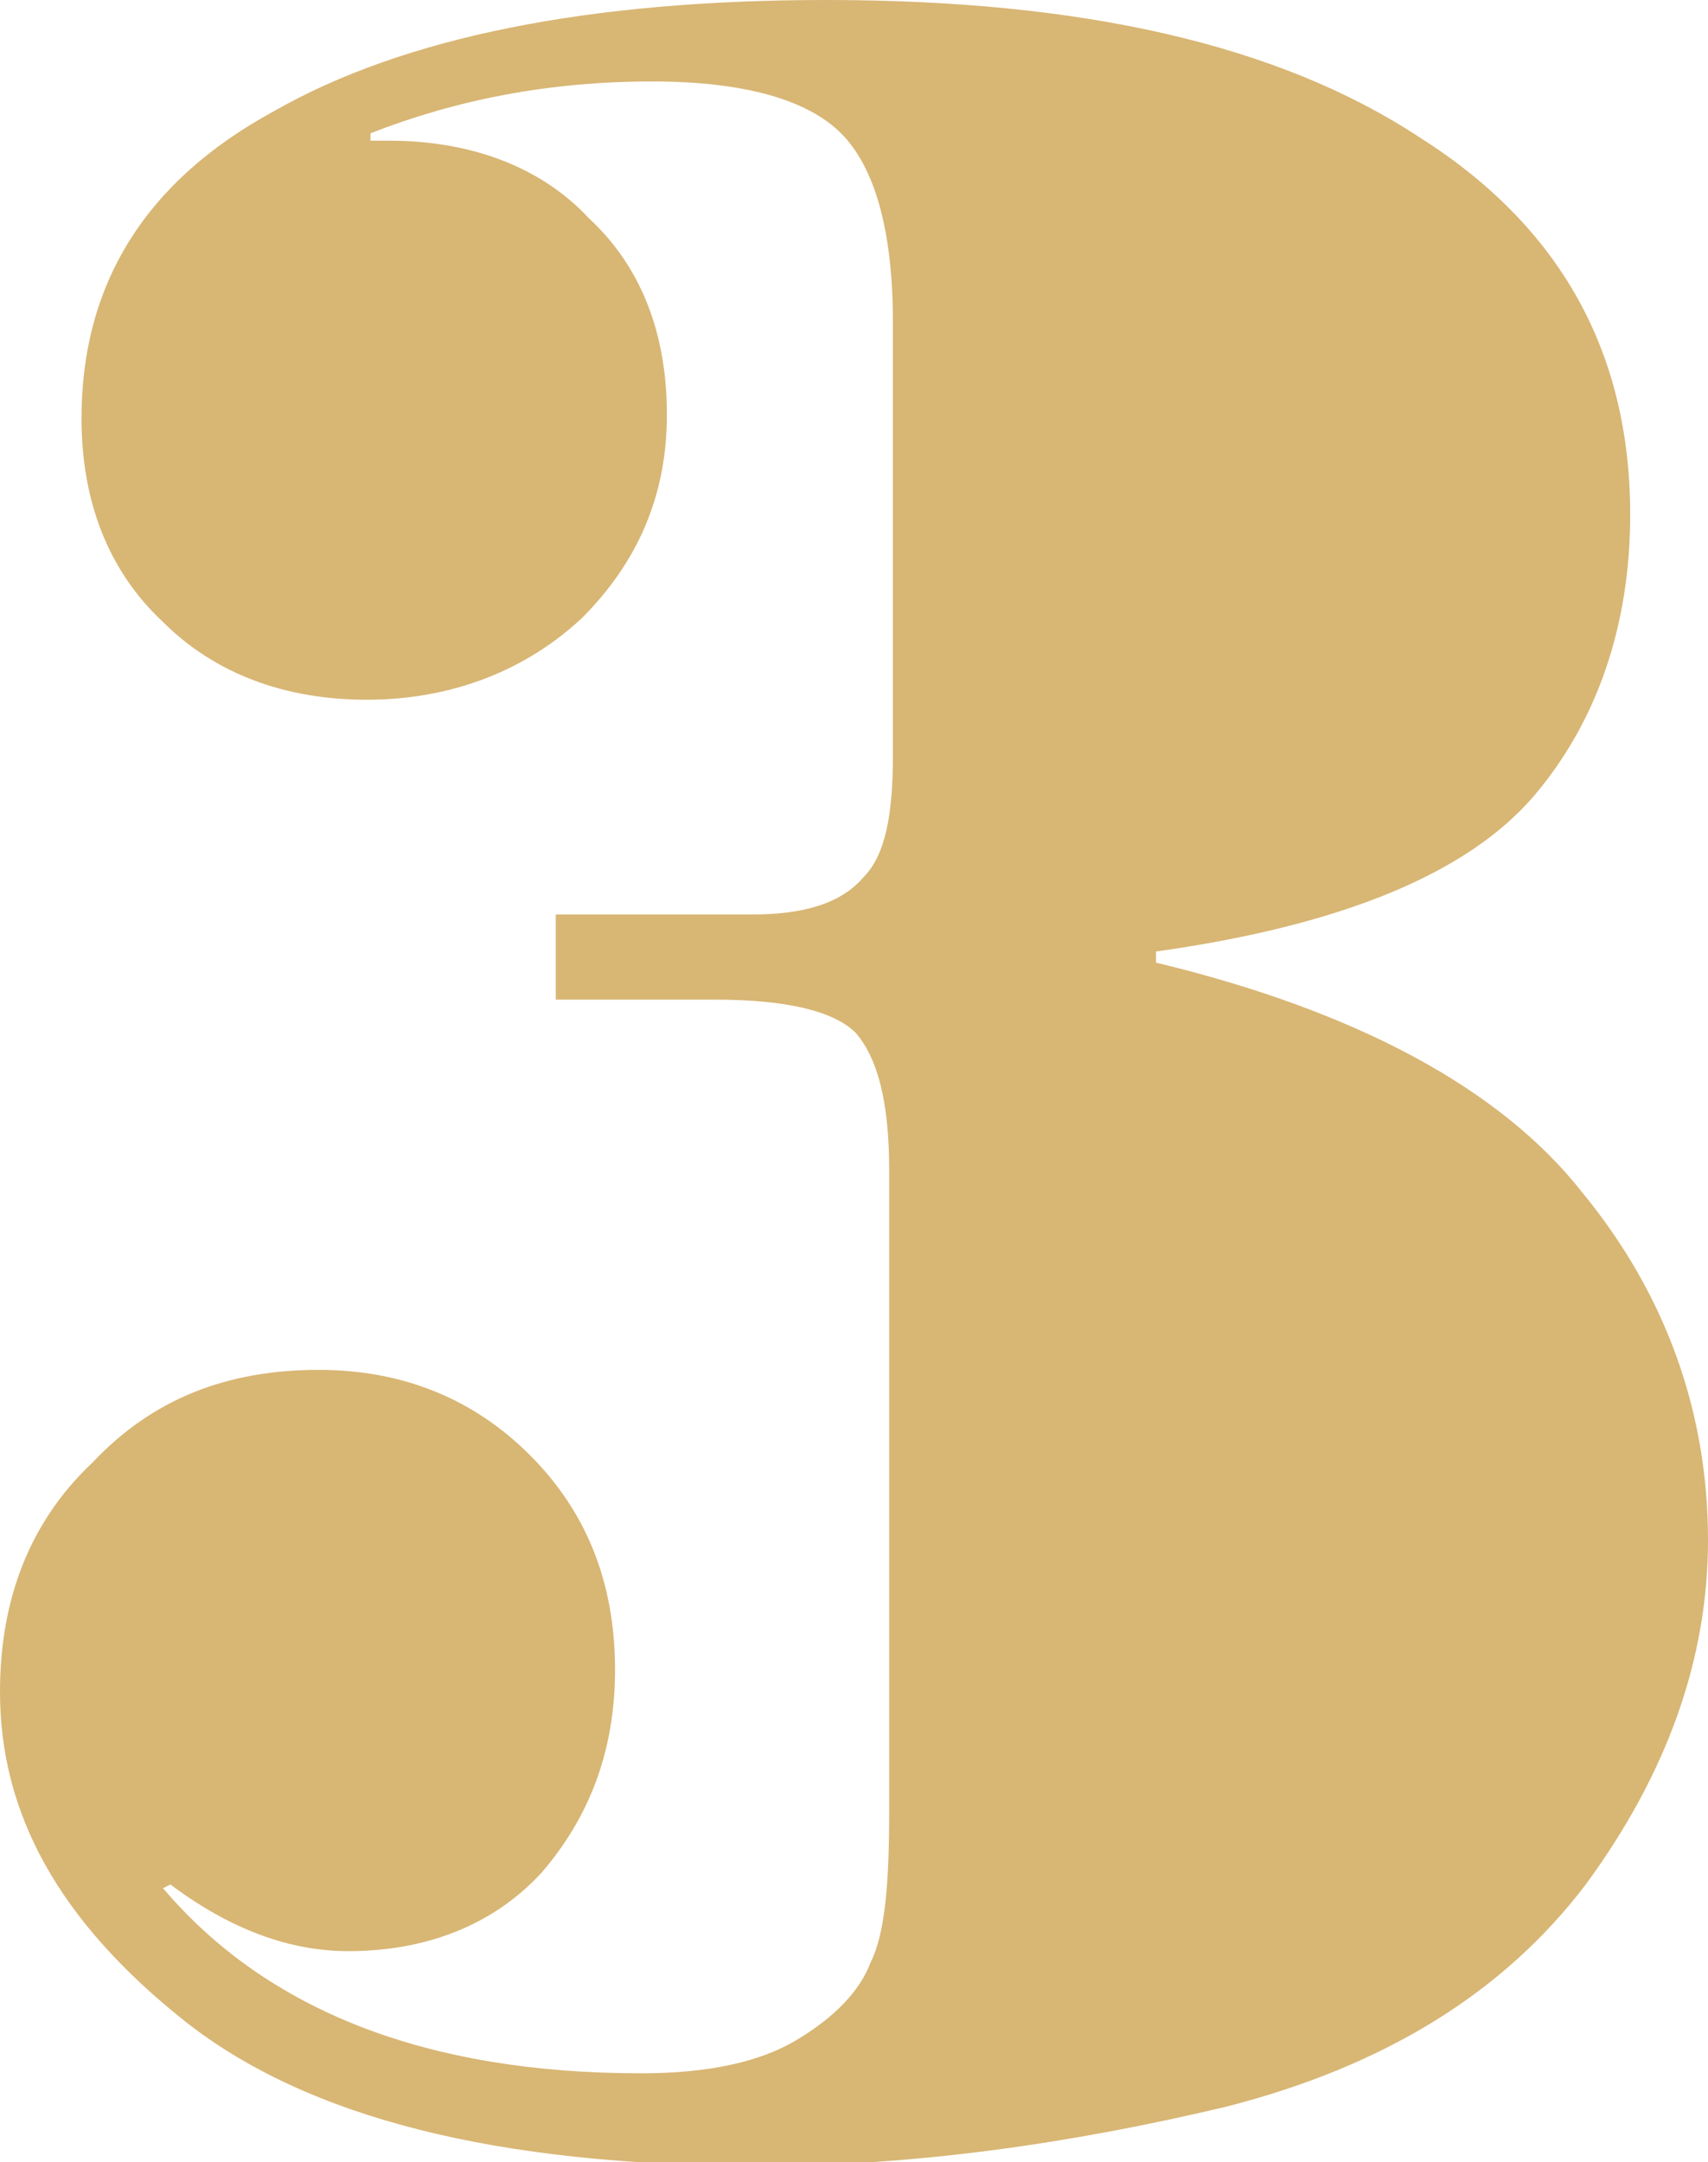 <svg width="147" height="186" viewBox="0 0 147 186" fill="none" xmlns="http://www.w3.org/2000/svg">
<g clip-path="url(#clip0)">
<path d="M99.488 82.808C116.707 86.949 129.143 93.637 136.158 102.555C143.492 111.473 147 121.664 147 132.493C147 142.685 143.492 152.558 136.477 162.113C129.462 171.349 119.258 177.719 105.547 181.223C92.154 184.408 78.761 186.318 65.369 186.318C42.729 186.318 26.466 182.178 15.944 173.897C5.102 165.298 0 156.062 0 145.551C0 137.589 2.551 130.901 7.972 125.805C13.074 120.39 19.451 117.842 27.423 117.842C34.757 117.842 40.816 120.39 45.599 125.168C50.382 129.945 52.933 135.997 52.933 143.64C52.933 150.647 50.701 156.38 46.555 161.158C42.41 165.616 36.67 167.846 29.974 167.846C24.872 167.846 19.77 165.935 14.668 162.113L14.03 162.432C22.959 172.942 36.67 178.356 55.165 178.356C60.905 178.356 65.369 177.401 68.558 175.49C71.746 173.579 73.978 171.349 74.935 168.801C76.21 166.253 76.529 161.795 76.529 155.743V100.644C76.529 94.911 75.573 91.089 73.659 88.86C71.746 86.949 67.601 85.993 61.542 85.993H47.831V78.668H64.731C69.195 78.668 72.384 77.712 74.297 75.483C76.21 73.572 76.848 70.069 76.848 64.973V27.709C76.848 19.747 75.254 14.332 72.384 11.466C69.514 8.599 64.093 7.007 56.121 7.007C47.193 7.007 39.221 8.599 31.887 11.466V12.103H33.482C40.497 12.103 46.555 14.332 50.701 18.791C55.165 22.931 57.397 28.664 57.397 35.671C57.397 42.678 54.846 48.411 50.063 53.188C45.28 57.647 38.902 60.195 31.568 60.195C24.553 60.195 18.495 57.966 14.03 53.507C9.247 49.048 7.015 42.997 7.015 35.99C7.015 24.524 12.436 15.606 23.596 9.555C34.757 3.185 50.701 0 71.109 0C93.111 0 110.011 3.822 122.128 11.784C134.245 19.428 140.304 30.257 140.304 44.27C140.304 53.825 137.434 62.106 132.013 68.476C126.273 75.164 115.432 79.623 99.488 81.853V82.808Z" fill="#D8B674"/>
</g>
<defs>
<clipPath id="clip0">
<rect width="147" height="186" fill="white"/>
</clipPath>
</defs>
</svg>
